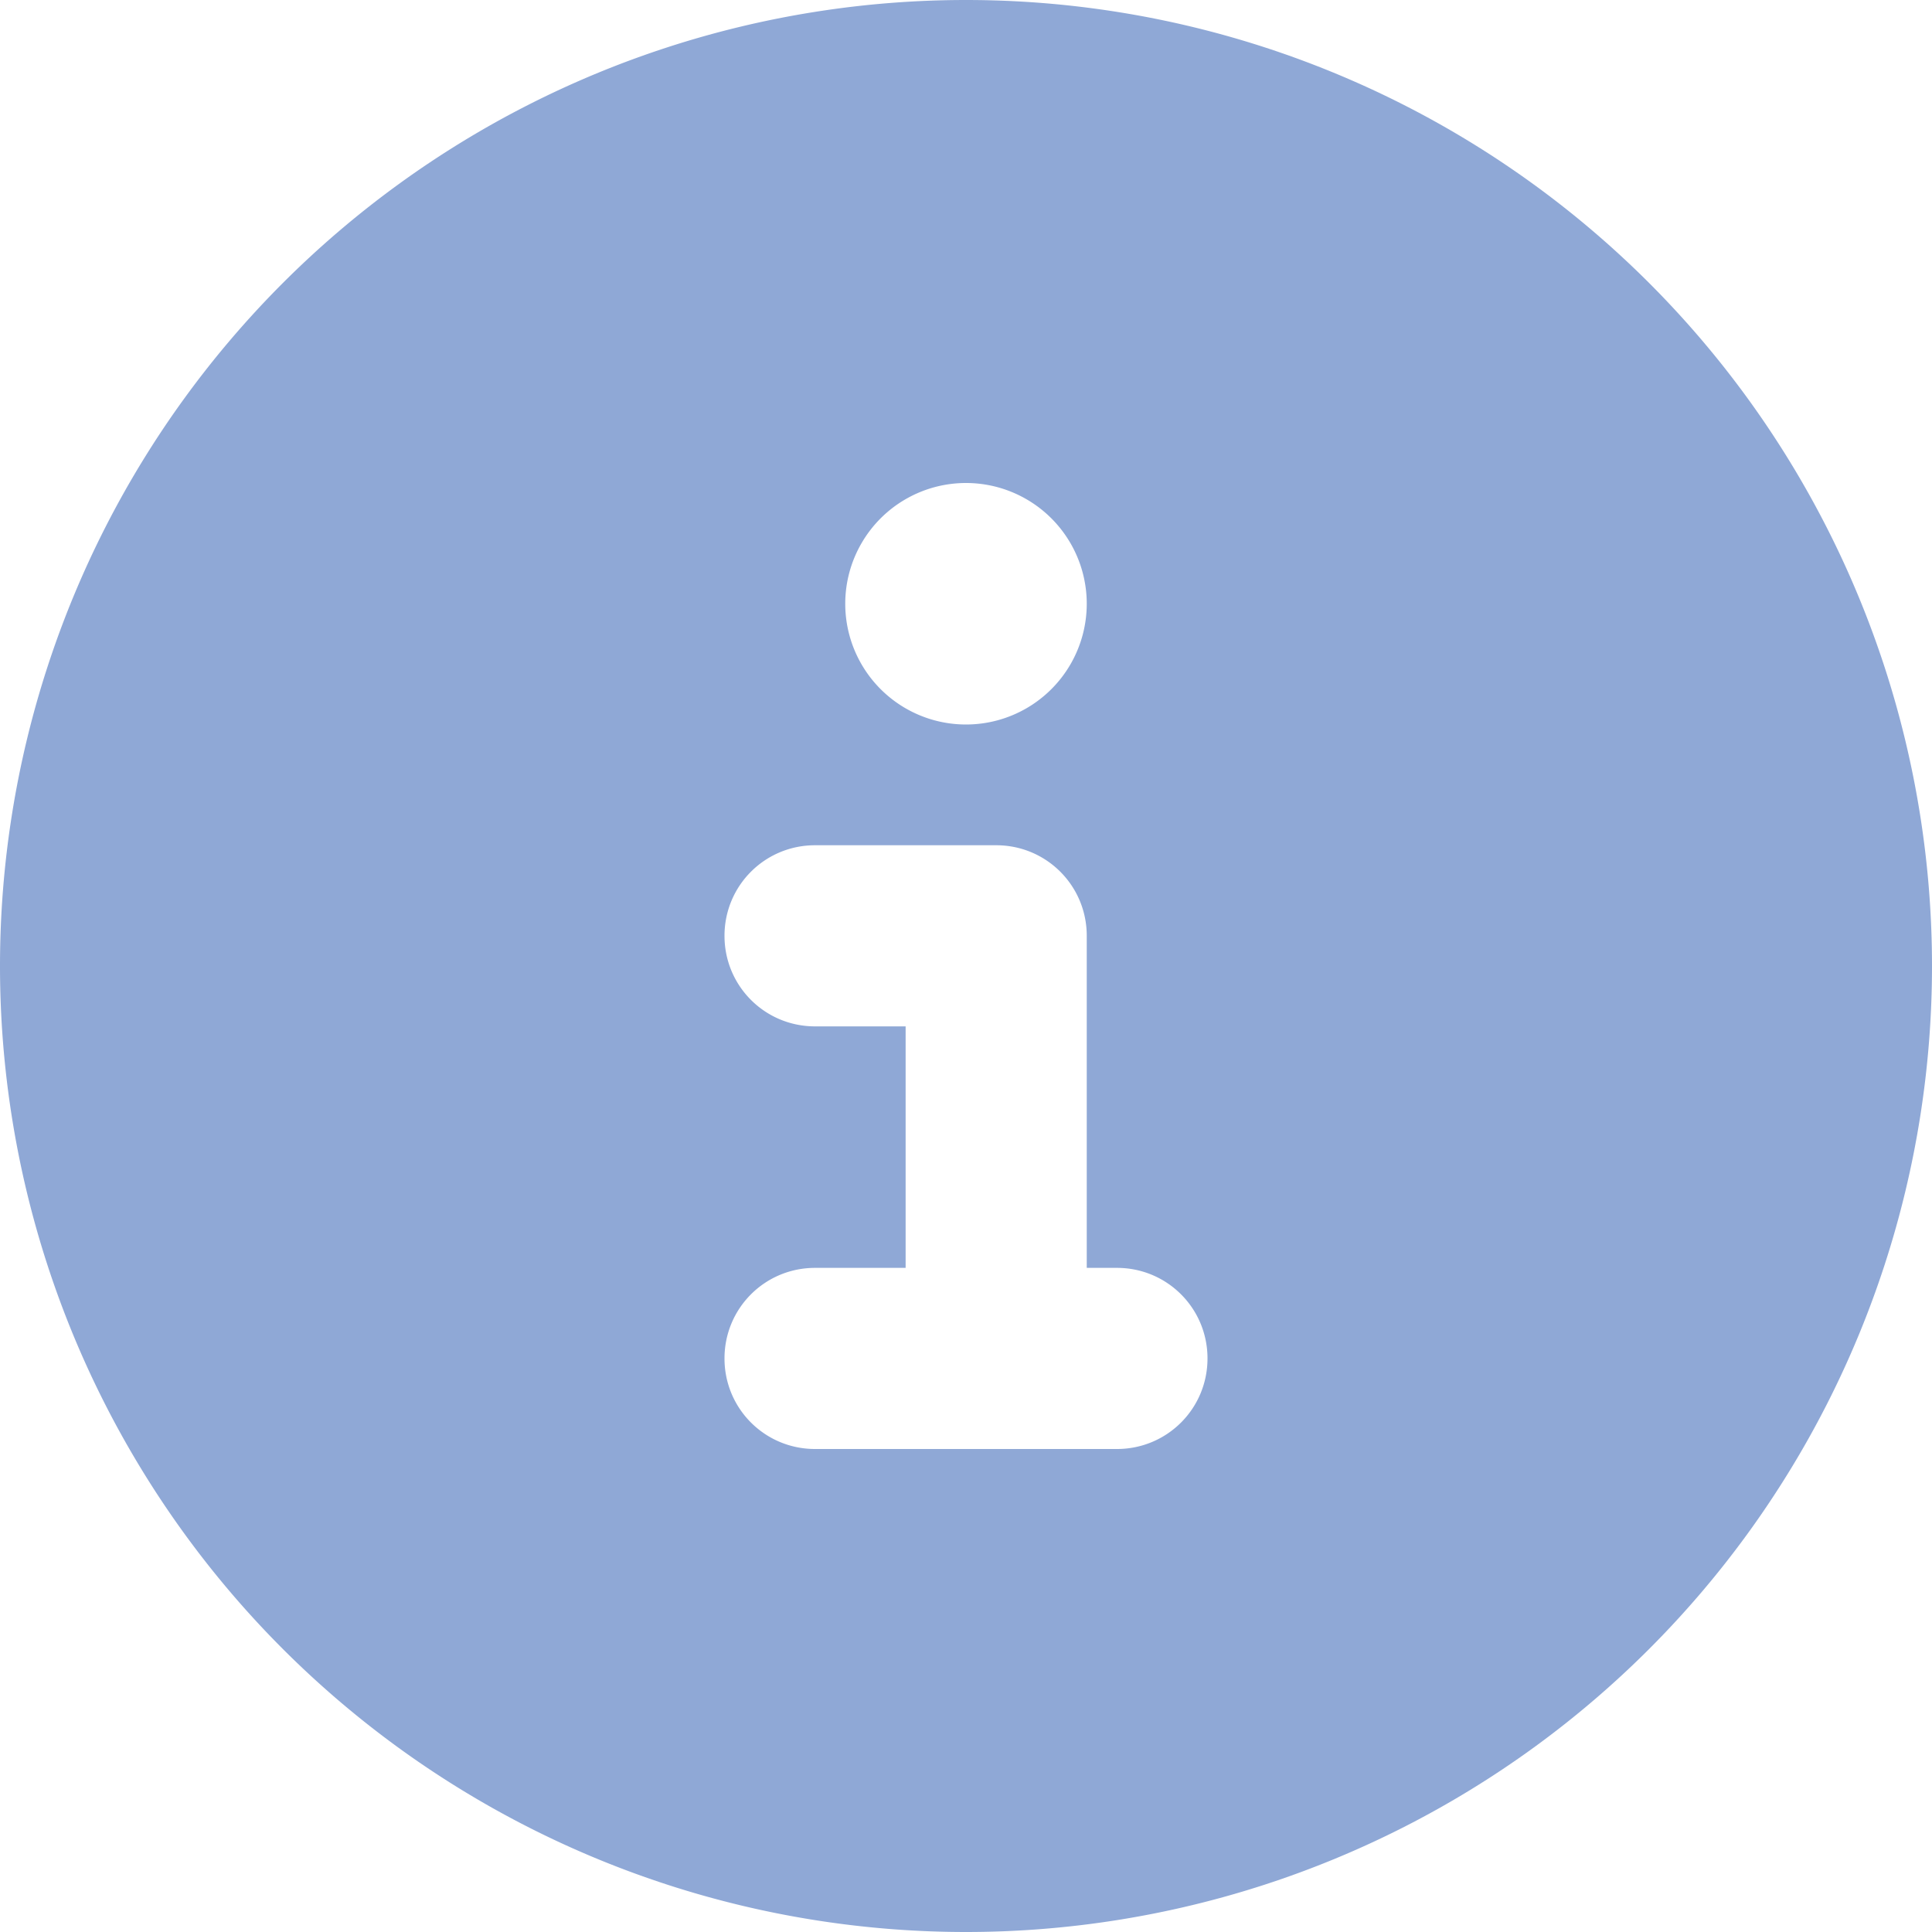 <svg xmlns="http://www.w3.org/2000/svg" viewBox="0 0 512 512"><!--!Font Awesome Free 6.7.2 by @fontawesome - https://fontawesome.com License - https://fontawesome.com/license/free Copyright 2025 Fonticons, Inc.--><path fill="#8fa8d6" d="M256 512A256 256 0 1 0 256 0a256 256 0 1 0 0 512zM216 336l24 0 0-64-24 0c-13.3 0-24-10.7-24-24s10.7-24 24-24l48 0c13.3 0 24 10.7 24 24l0 88 8 0c13.3 0 24 10.7 24 24s-10.7 24-24 24l-80 0c-13.3 0-24-10.7-24-24s10.7-24 24-24zm40-208a32 32 0 1 1 0 64 32 32 0 1 1 0-64z"/></svg>